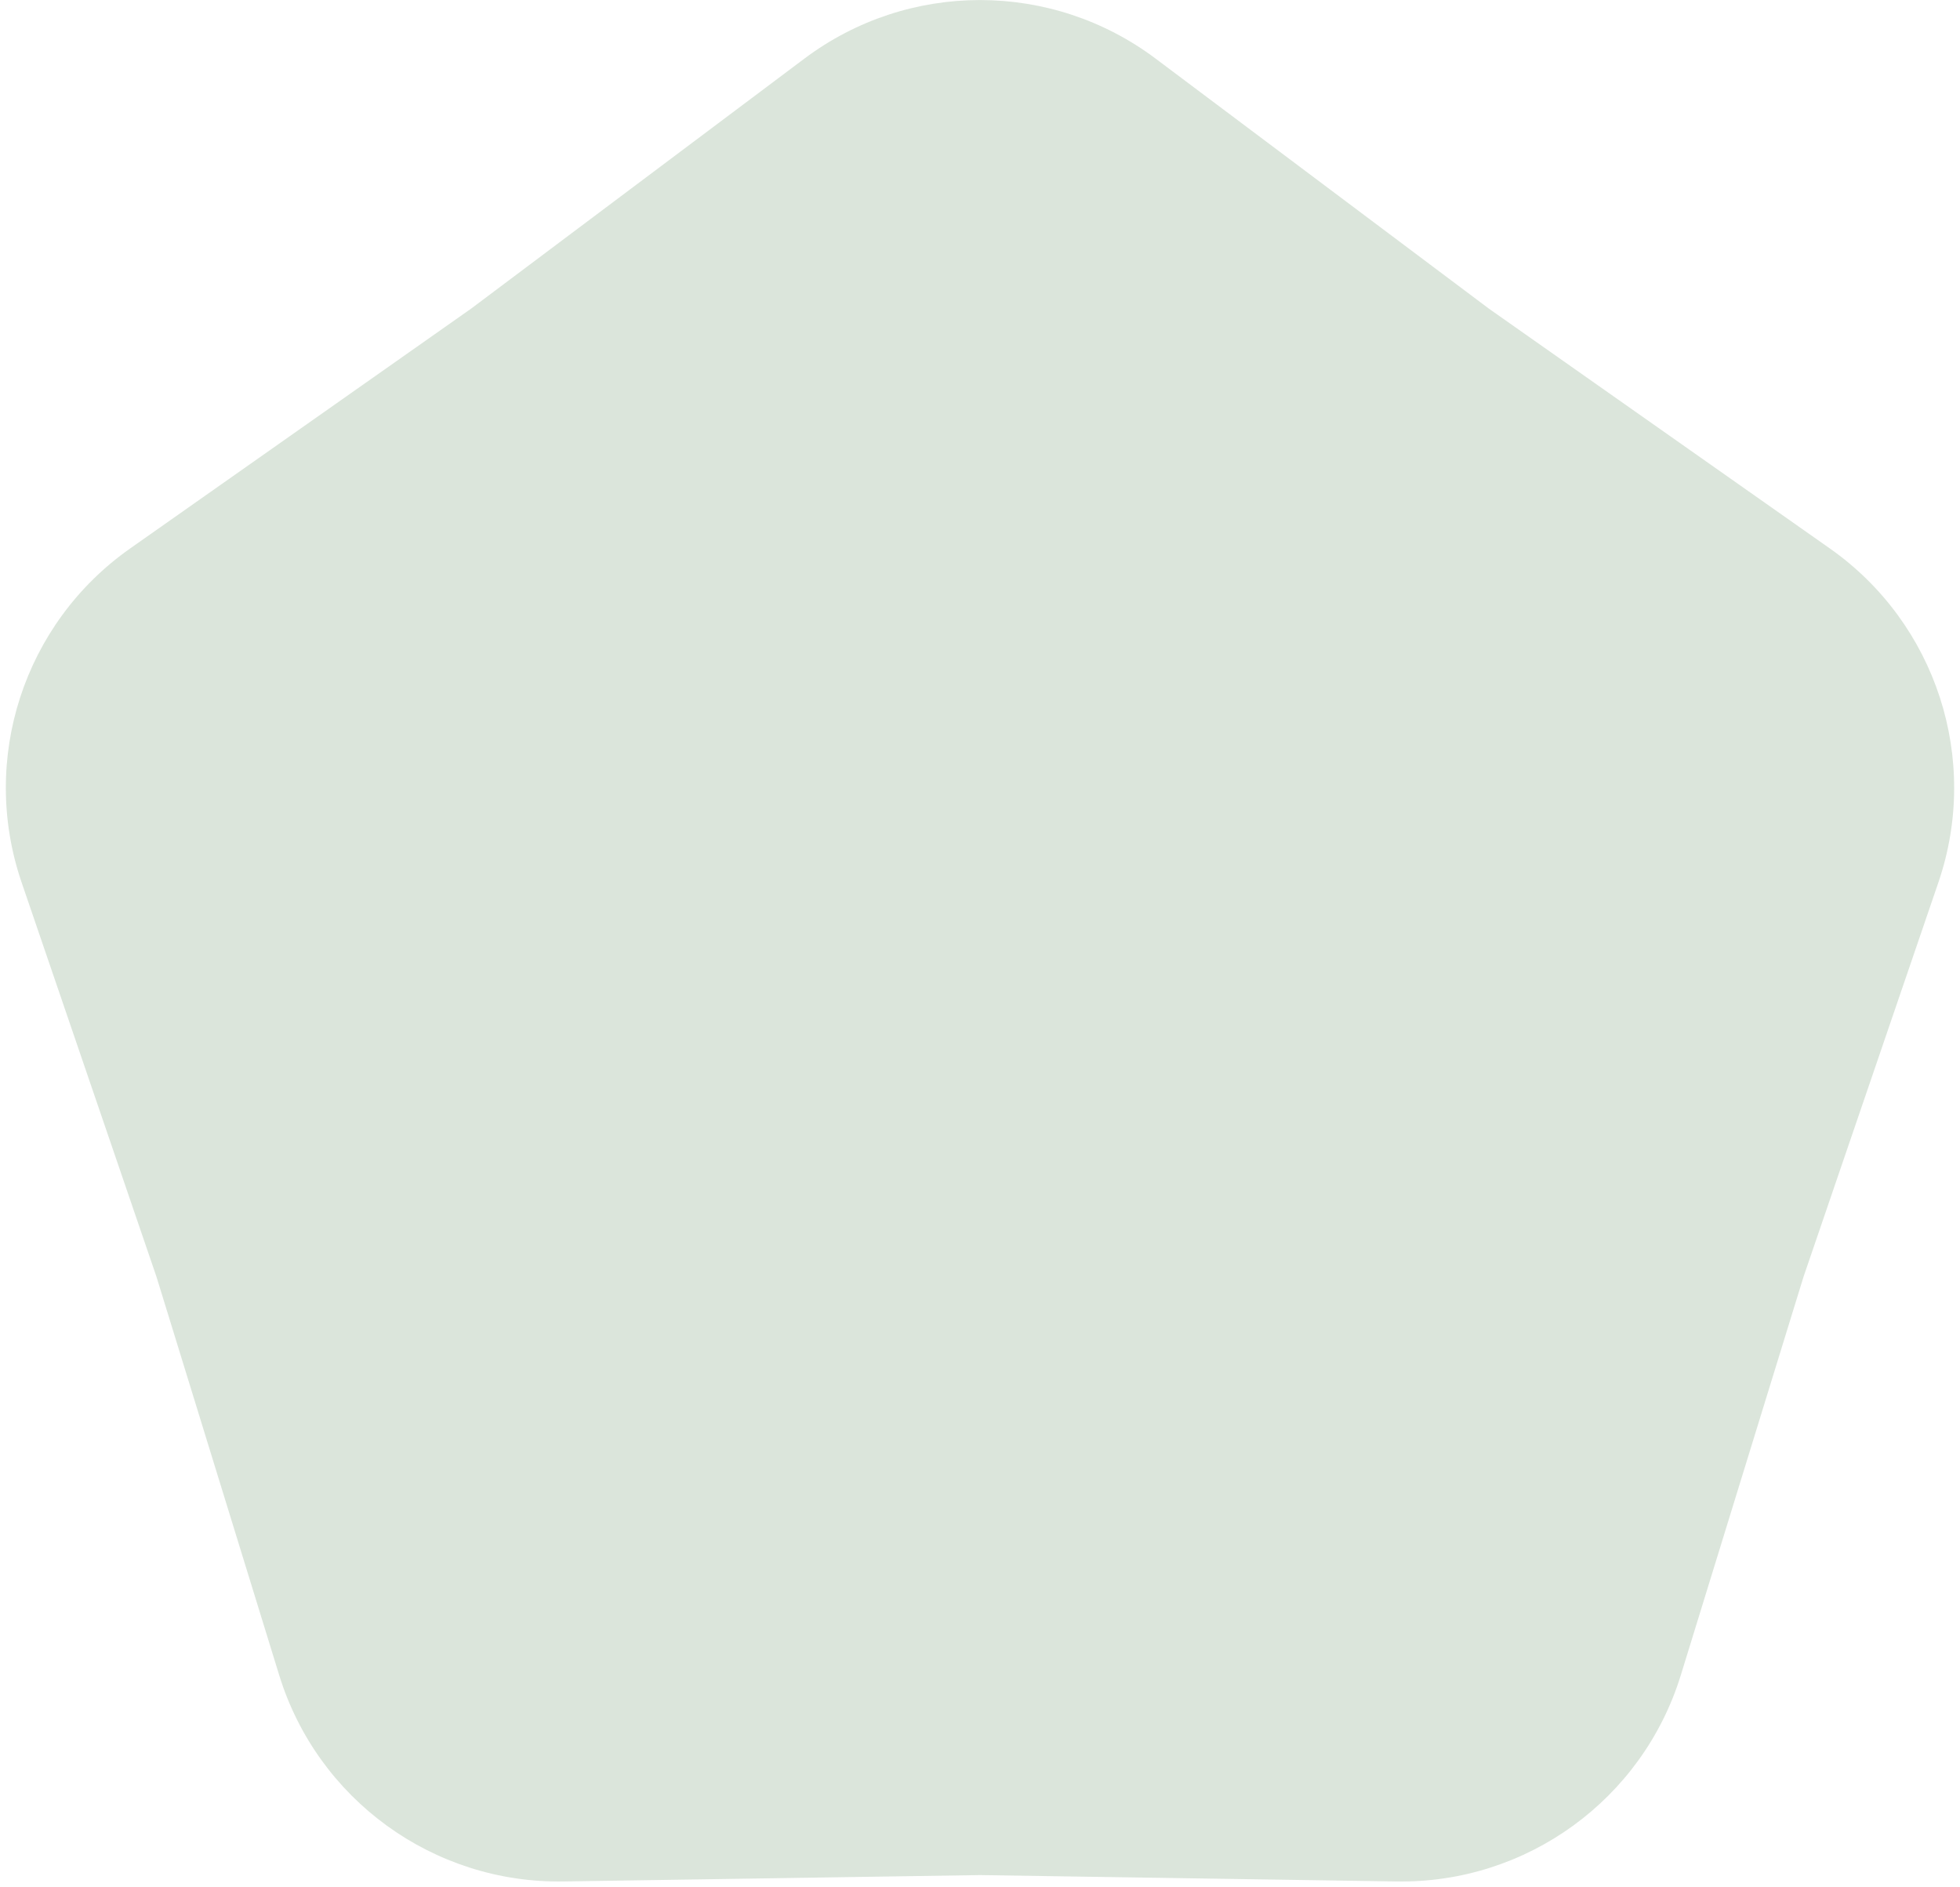 <svg width="268" height="258" viewBox="0 0 268 258" fill="none" xmlns="http://www.w3.org/2000/svg">
<path d="M109.995 8.01C124.219 -2.662 143.781 -2.662 158.005 8.01L203.594 42.212L250.21 75.001C264.755 85.231 270.8 103.835 265.046 120.661L246.605 174.588L229.827 229.055C224.592 246.049 208.766 257.547 190.986 257.274L134 256.4L77.014 257.274C59.234 257.547 43.408 246.049 38.173 229.055L21.395 174.588L2.954 120.661C-2.8 103.835 3.245 85.231 17.79 75.001L64.406 42.212L109.995 8.01Z" fill="#DBE5DB"/>
</svg>
